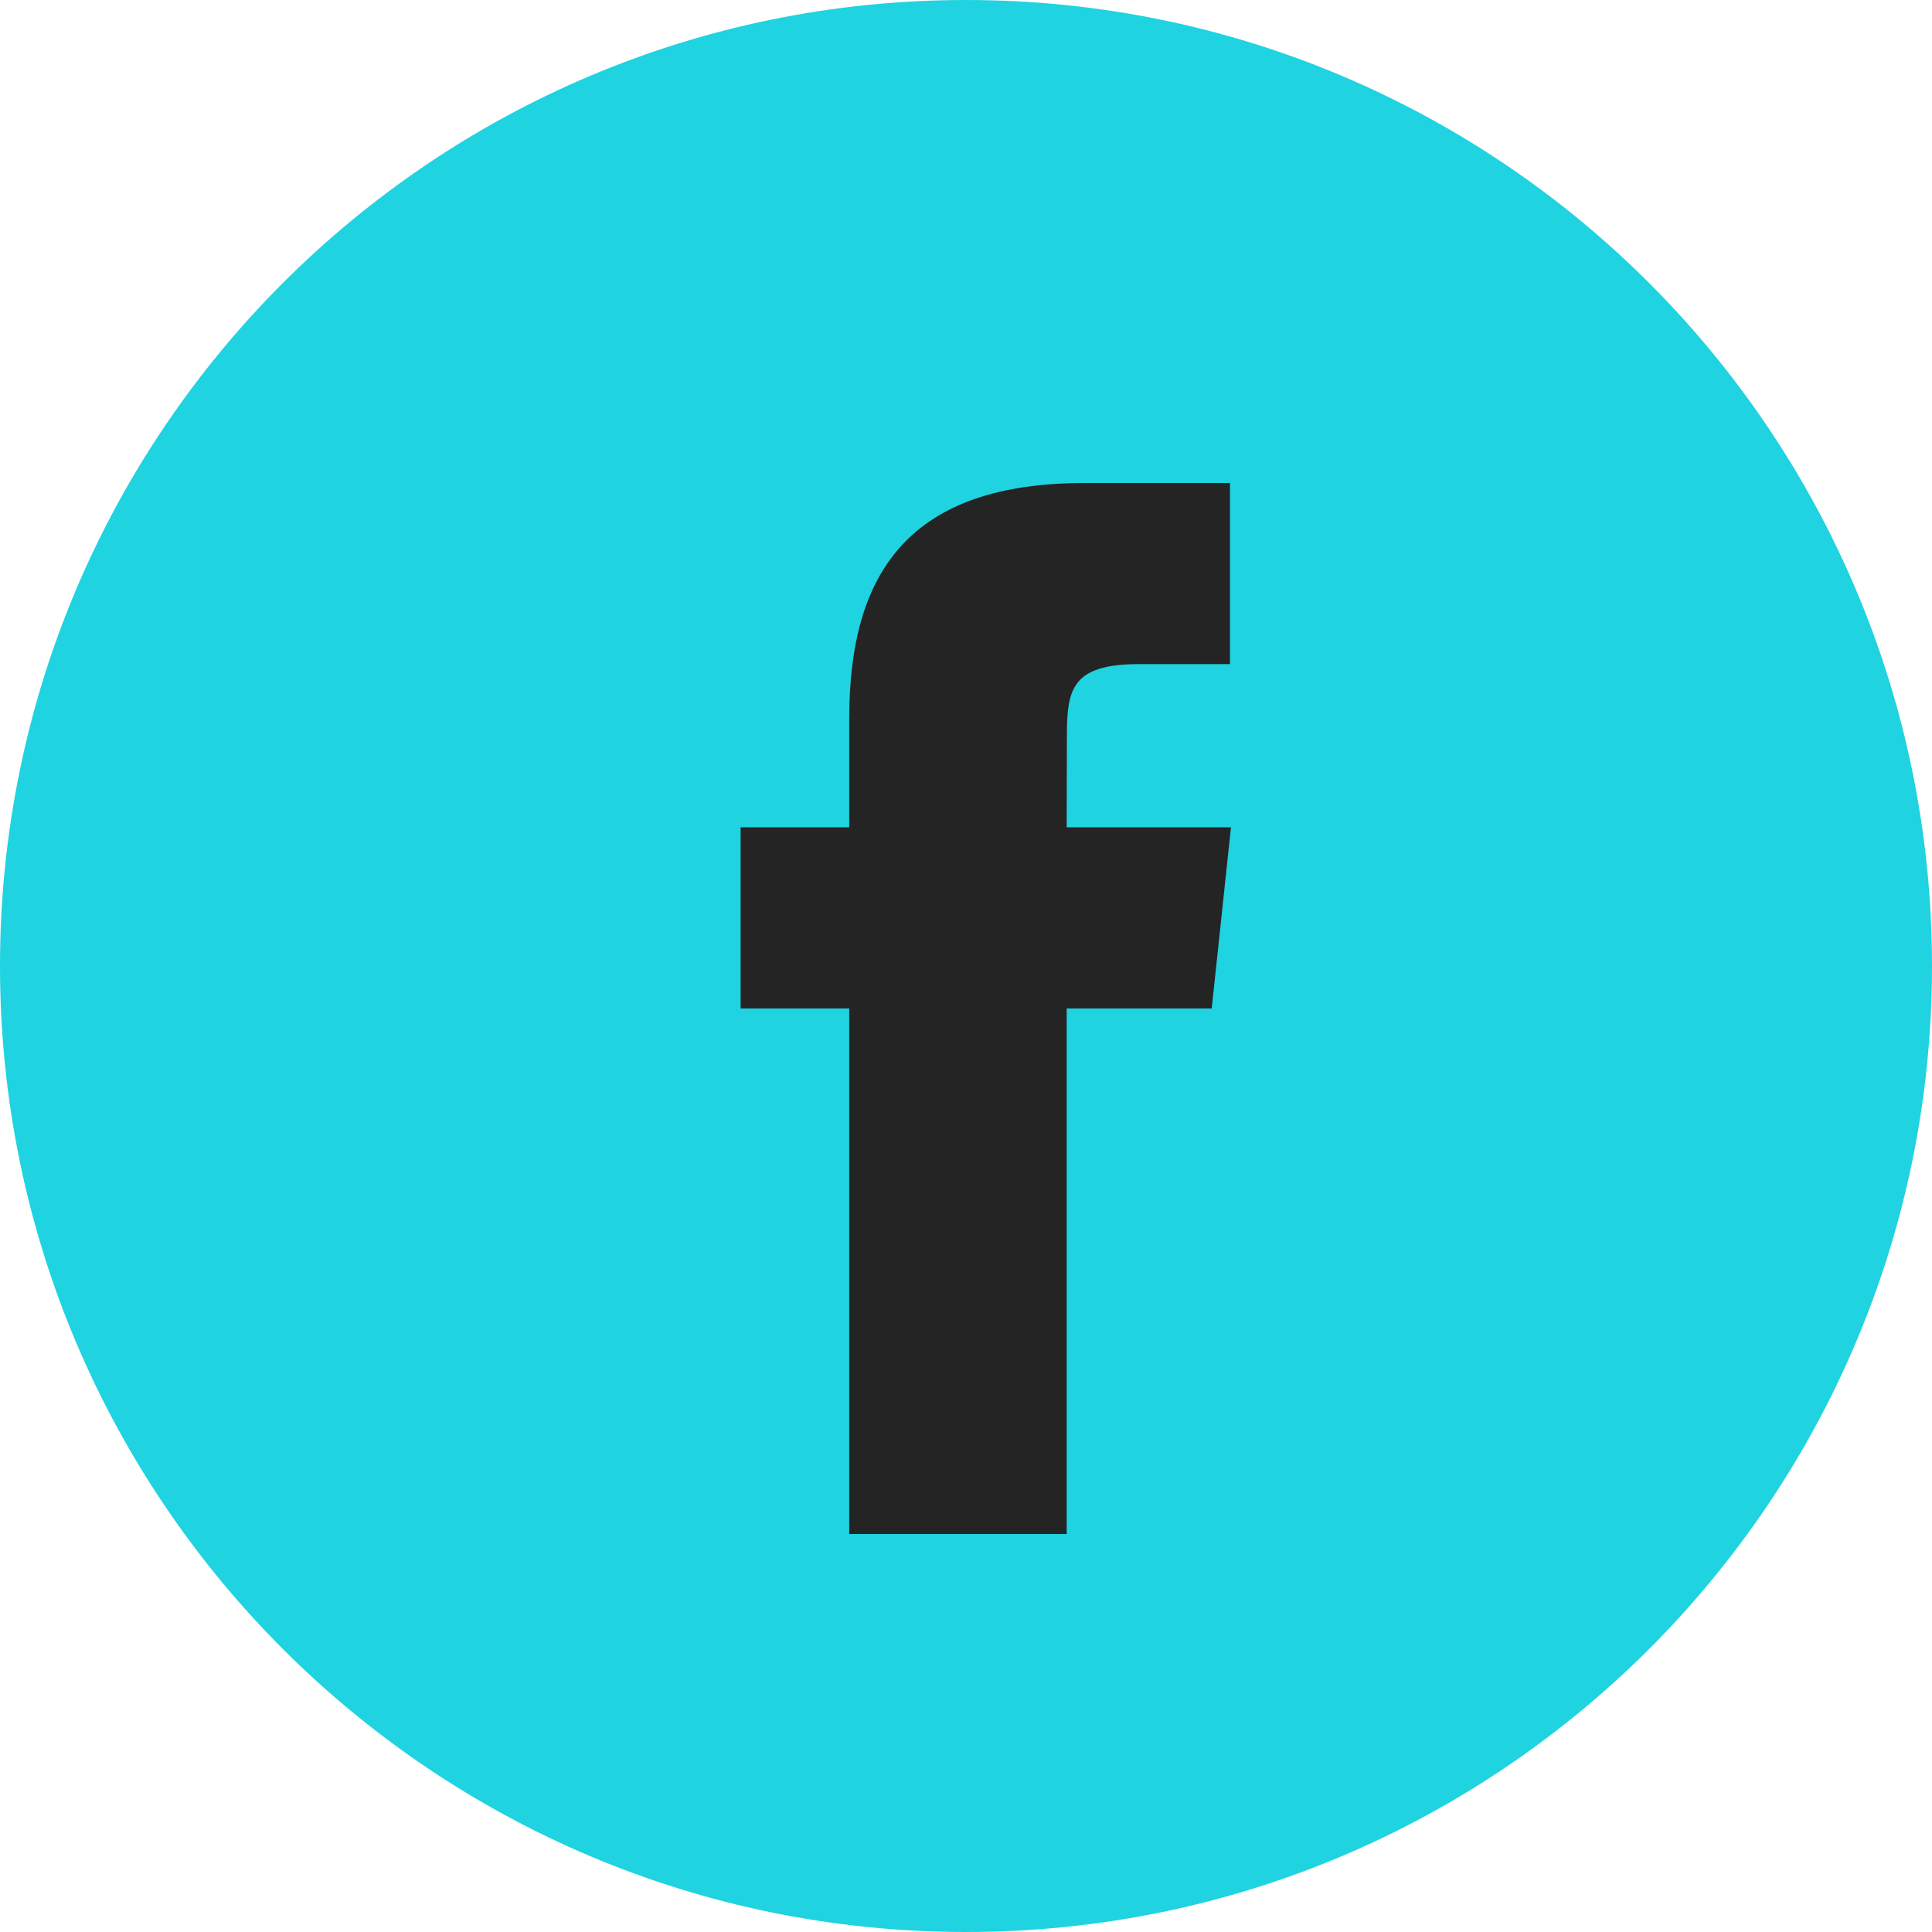 <svg width="27" height="27" viewBox="0 0 27 27" fill="none" xmlns="http://www.w3.org/2000/svg">
<path d="M0 13.5C0 6.044 6.044 0 13.5 0C20.956 0 27 6.044 27 13.5C27 20.956 20.956 27 13.5 27C6.044 27 0 20.956 0 13.5Z" fill="#20D3E0"/>
<path d="M14.907 21.438V14.093H16.934L17.203 11.562H14.907L14.91 10.295C14.91 9.635 14.973 9.281 15.921 9.281H17.189V6.75H15.161C12.725 6.75 11.868 7.978 11.868 10.043V11.562H10.35V14.093H11.868V21.438H14.907Z" fill="#242424"/>
</svg>
